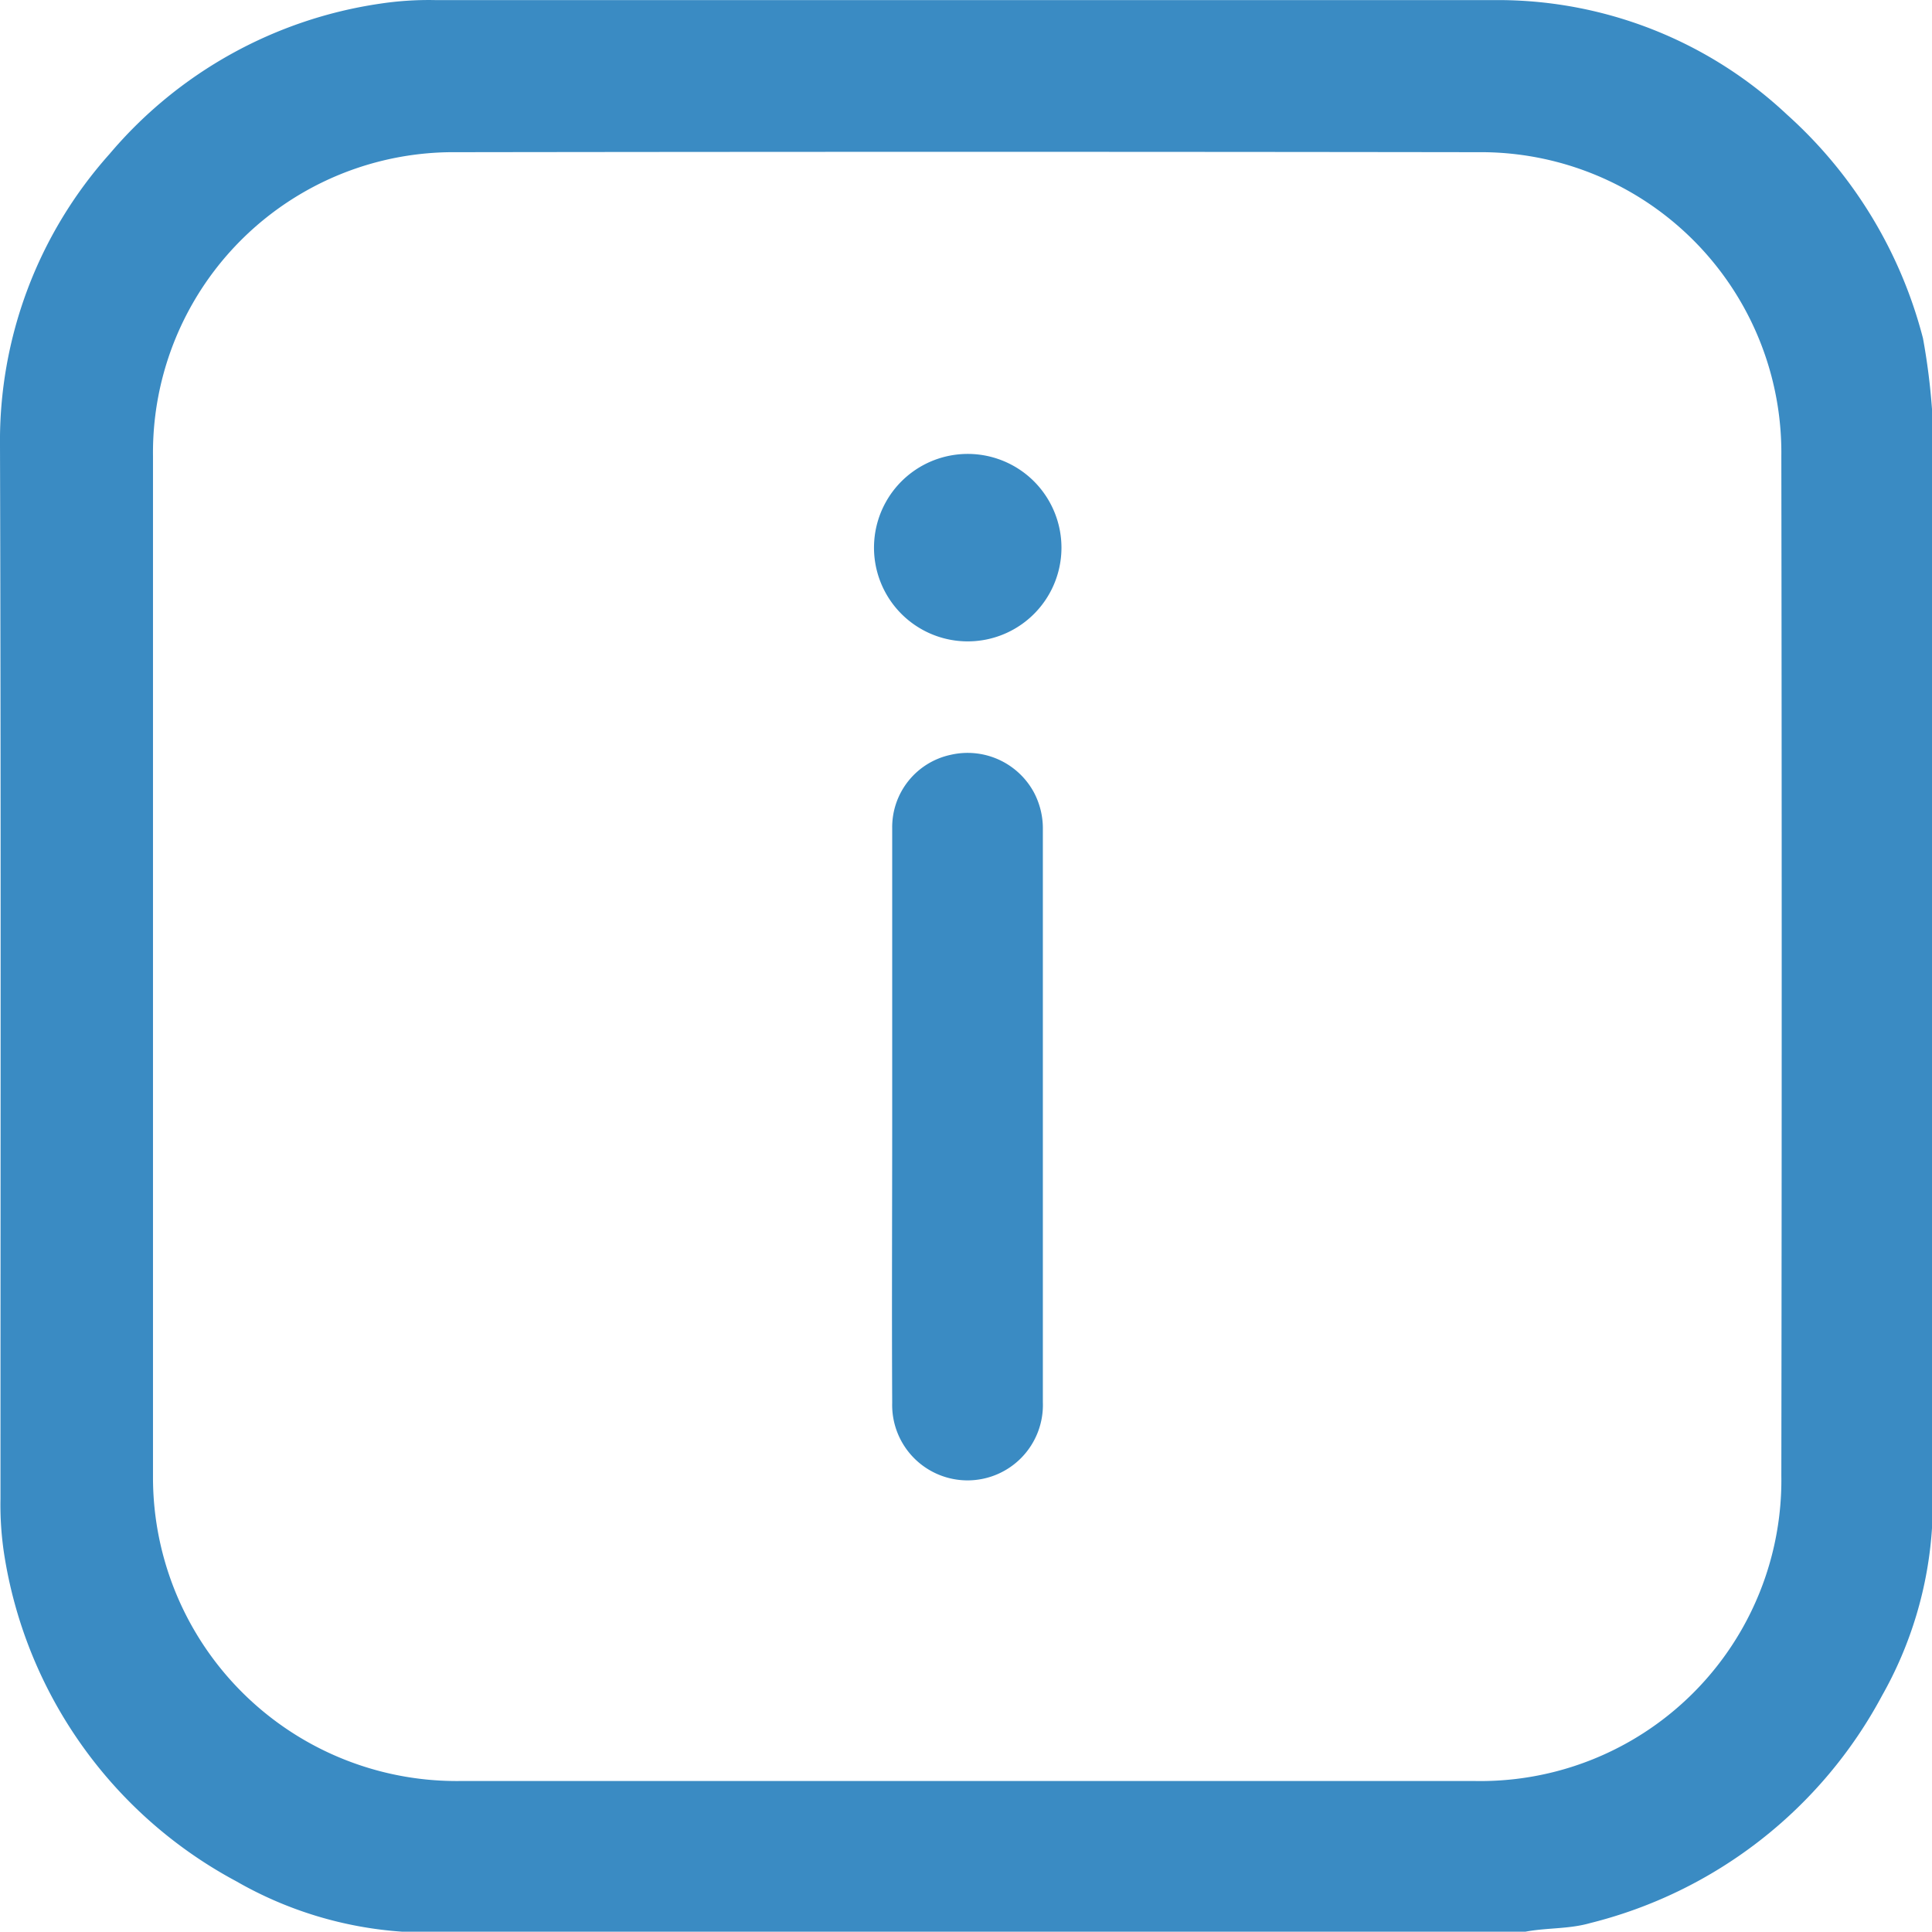 <svg xmlns="http://www.w3.org/2000/svg" width="23.993" height="23.989" viewBox="0 0 23.993 23.989">
  <g id="about_us_icon" transform="translate(0 0.001)">
    <path id="Path_2390" data-name="Path 2390" d="M23.881,4.2a5.62,5.62,0,0,0-1.689-2.778A5.245,5.245,0,0,0,18.626,0H5.4a4.043,4.043,0,0,0-.676.044,5.428,5.428,0,0,0-3.366,1.87A5.345,5.345,0,0,0,0,5.531c.013,4.361.006,8.722.006,13.082a4.042,4.042,0,0,0,.044.676,5.58,5.58,0,0,0,2.884,4.073,4.785,4.785,0,0,0,2.058.626H18.945c.263-.05.538-.031.8-.106a5.664,5.664,0,0,0,3.629-2.828,4.857,4.857,0,0,0,.619-2.077V5.08a8.17,8.17,0,0,0-.112-.88ZM18.319,22.117H5.706A3.771,3.771,0,0,1,1.9,18.35V5.662A3.732,3.732,0,0,1,5.668,1.889q6.344-.009,12.688,0a3.732,3.732,0,0,1,3.766,3.773q.009,6.335,0,12.663a3.737,3.737,0,0,1-3.8,3.792Z" fill="#3a8bc3"/>
    <path id="Path_2391" data-name="Path 2391" d="M12.951,10.3v7.114a.936.936,0,1,1-1.871.006c-.006-1.182,0-2.371,0-3.554v-3.58a.919.919,0,0,1,.726-.913.936.936,0,0,1,1.032.463.956.956,0,0,1,.113.464Z" fill="#3a8bc3"/>
    <path id="Path_2392" data-name="Path 2392" d="M13.182,6.8a1.164,1.164,0,1,1-.345-.827,1.167,1.167,0,0,1,.345.827Z" fill="#3a8bc3"/>
  </g>
</svg>
